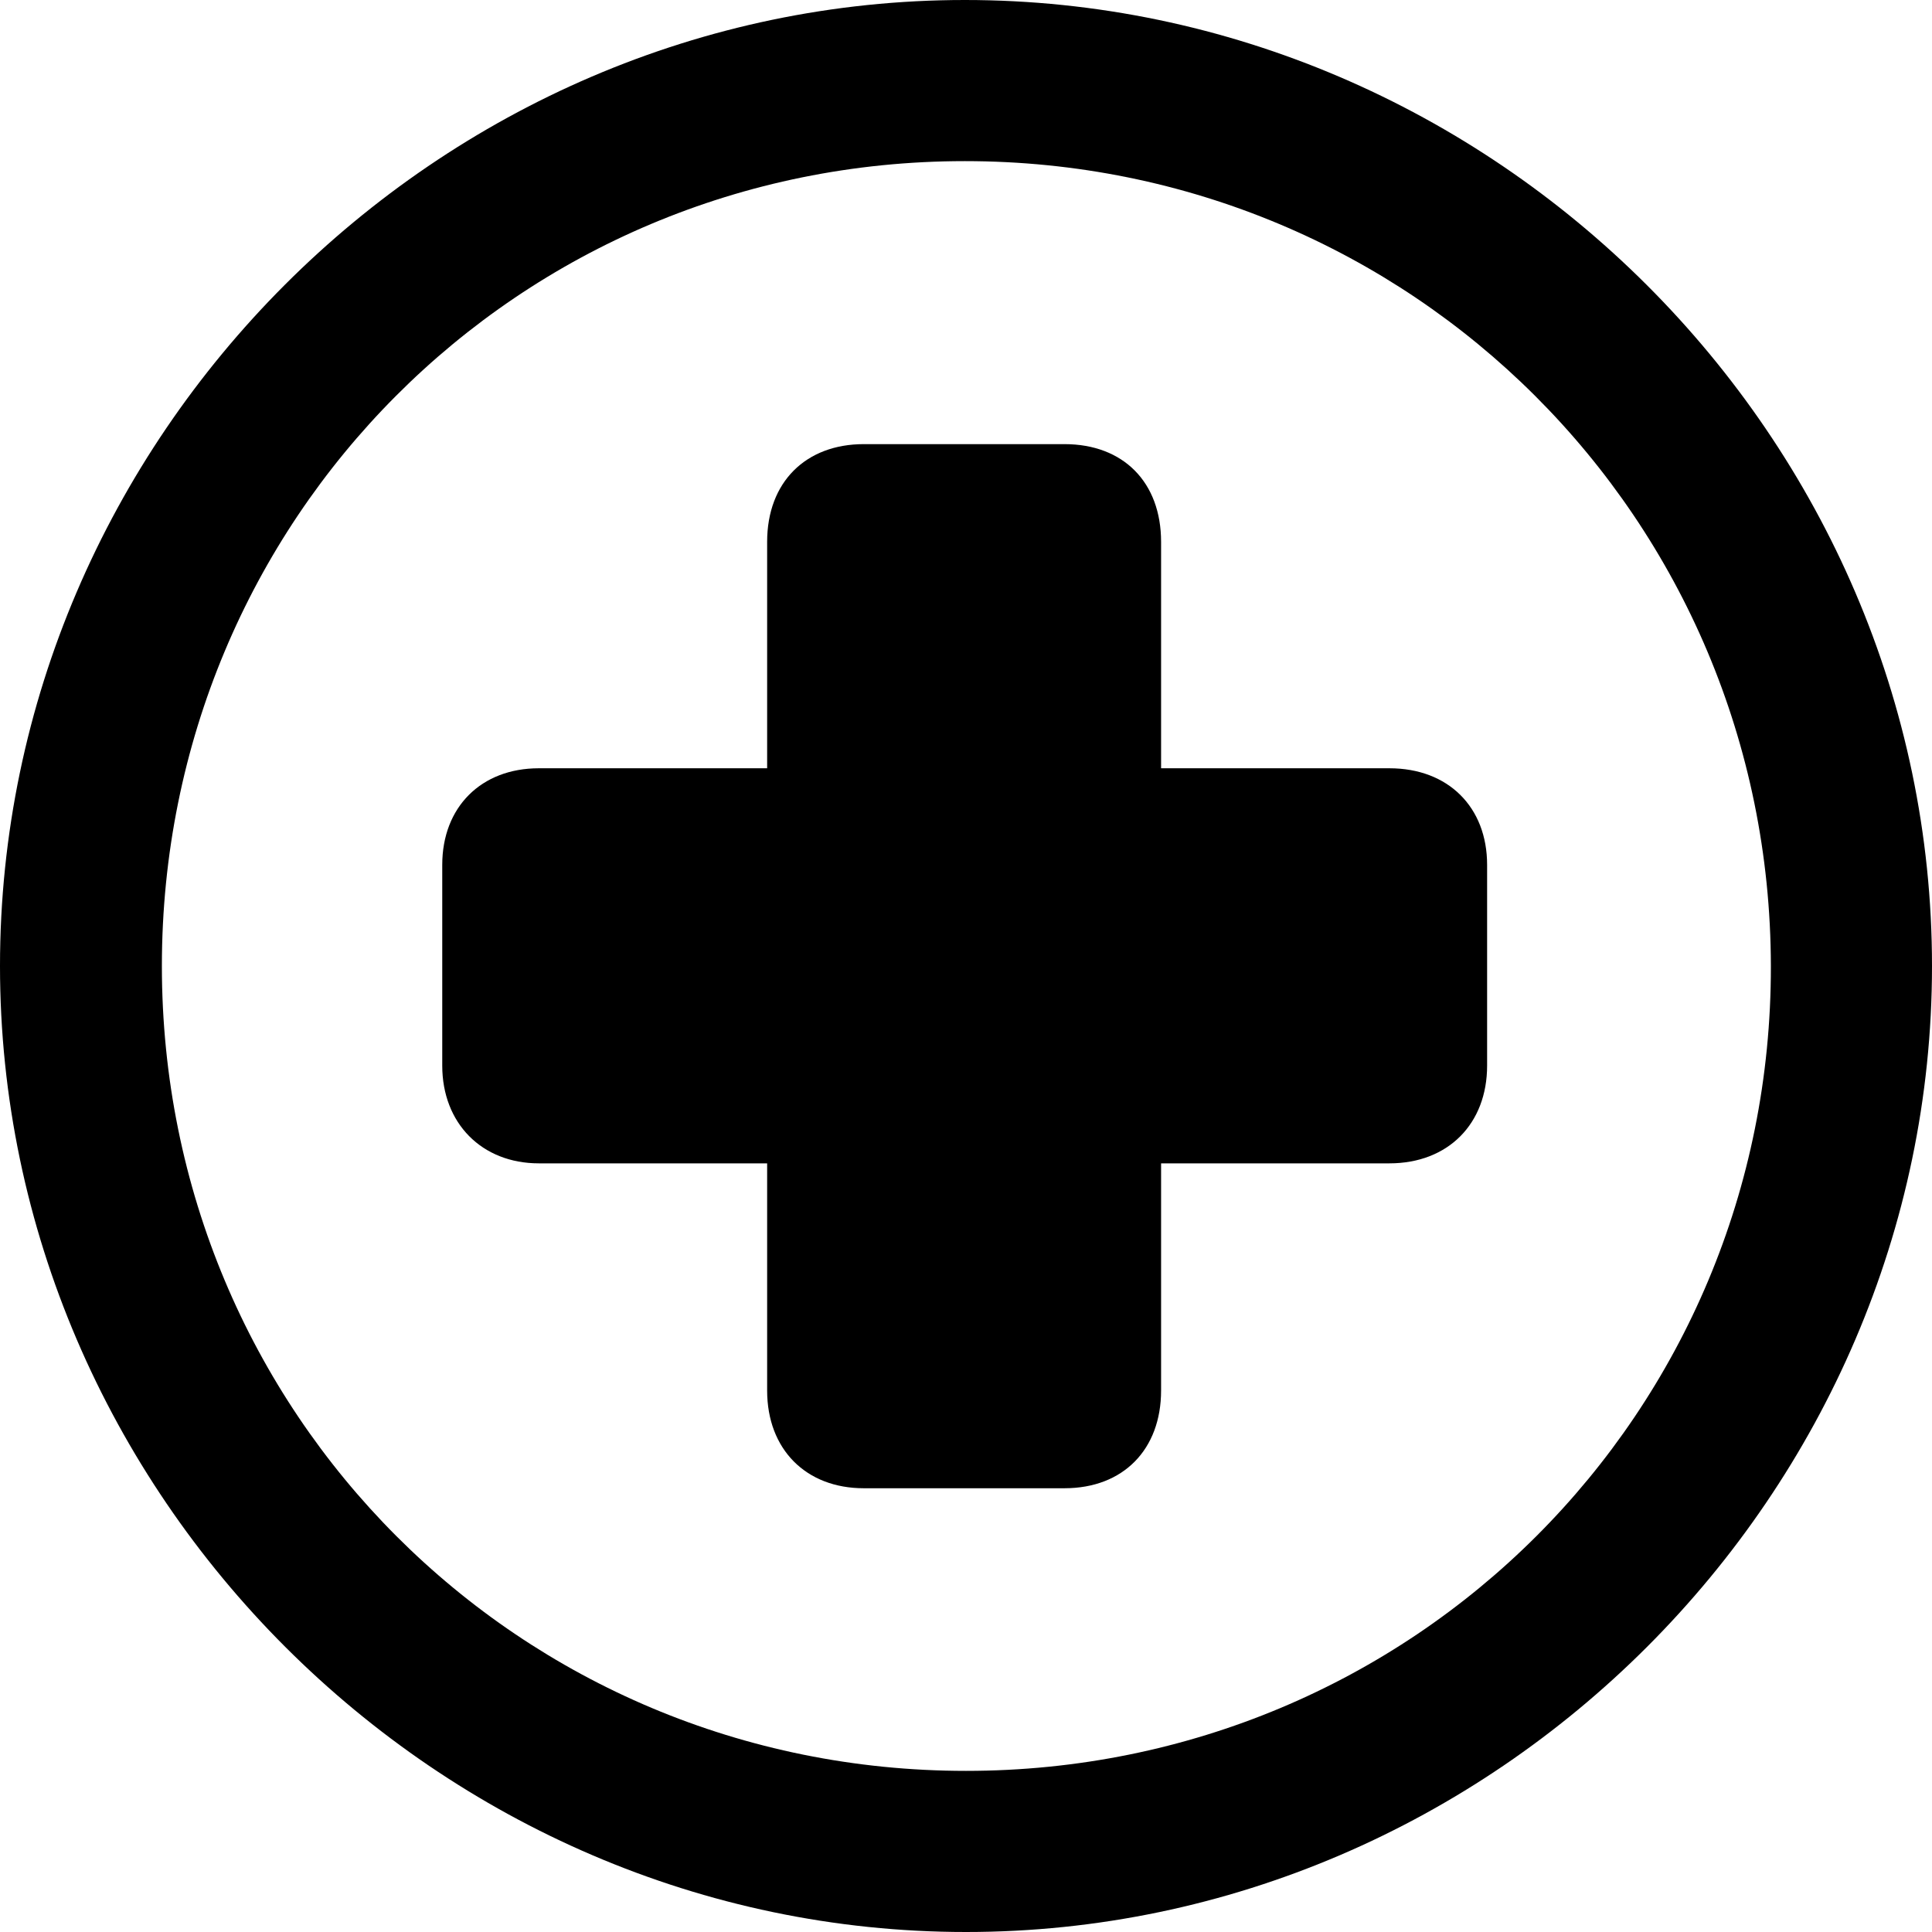 <?xml version="1.0" ?><!-- Generator: Adobe Illustrator 25.0.0, SVG Export Plug-In . SVG Version: 6.00 Build 0)  --><svg xmlns="http://www.w3.org/2000/svg" xmlns:xlink="http://www.w3.org/1999/xlink" version="1.1" id="Layer_1" x="0px" y="0px" viewBox="0 0 512 512" style="enable-background:new 0 0 512 512;" xml:space="preserve">
<path d="M256,512c140,0,256-116.2,256-256C512,116,395.8,0,255.7,0C116,0,0,116,0,256C0,395.8,116.2,512,256,512z M256,469.3  c-118.5,0-213.1-94.9-213.1-213.3S137.3,42.7,255.7,42.7S469.1,137.5,469.3,256S374.5,469.3,256,469.3z M117.2,282.4  c0,15.3,10.5,25.9,25.6,25.9h60.5v60.2c0,15.6,10.3,25.9,25.6,25.9h53.2c15.6,0,25.6-10.3,25.6-25.9v-60.2h60.5  c15.6,0,25.9-10.5,25.9-25.9v-53.2c0-15.3-10.3-25.6-25.9-25.6h-60.5v-60c0-15.8-10-25.9-25.6-25.9h-53.2c-15.3,0-25.6,10-25.6,25.9  v60h-60.5c-15.3,0-25.6,10.3-25.6,25.6V282.4z"/>
</svg>